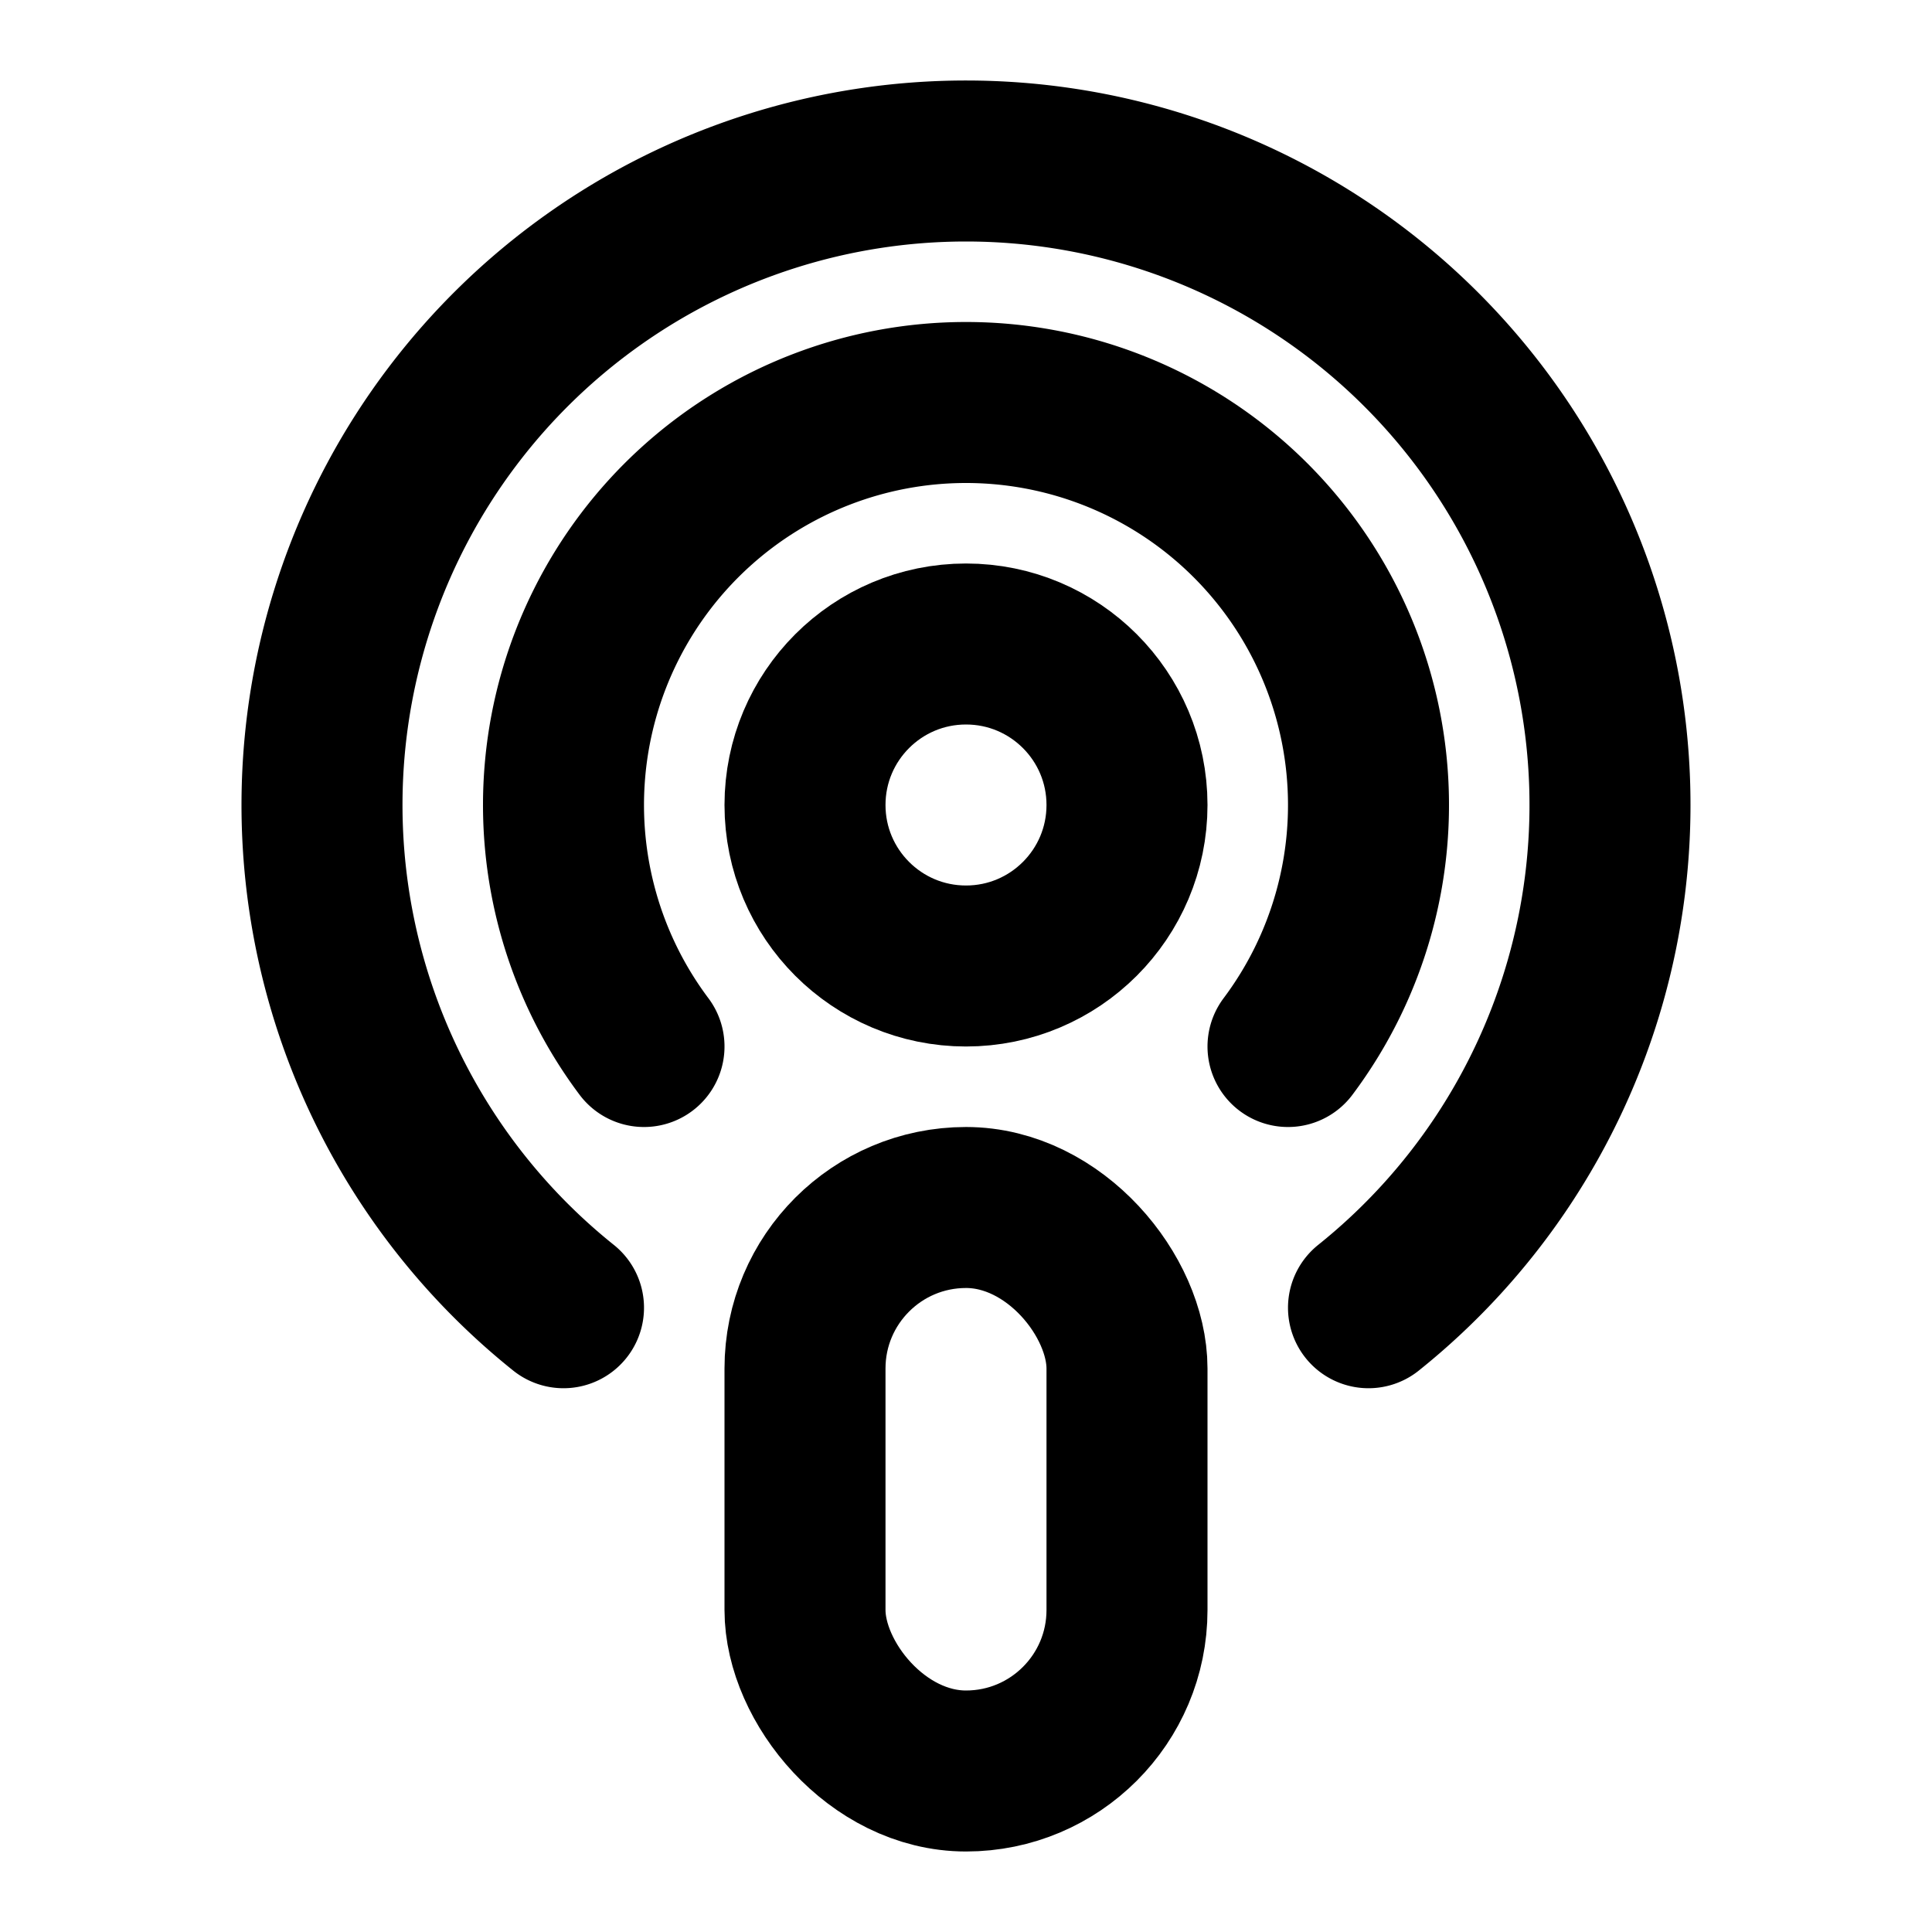<svg viewBox="0 0 24 24" fill="none" xmlns="http://www.w3.org/2000/svg"><g stroke="#000" stroke-width="2" stroke-linecap="round" stroke-linejoin="round"><rect x="10" y="15" width="4" height="7" rx="2"/><circle cx="12" cy="10" r="2"/><path d="M16 13a5 5 0 10-8 0M7 16.245a8 8 0 1110 0"/></g></svg>